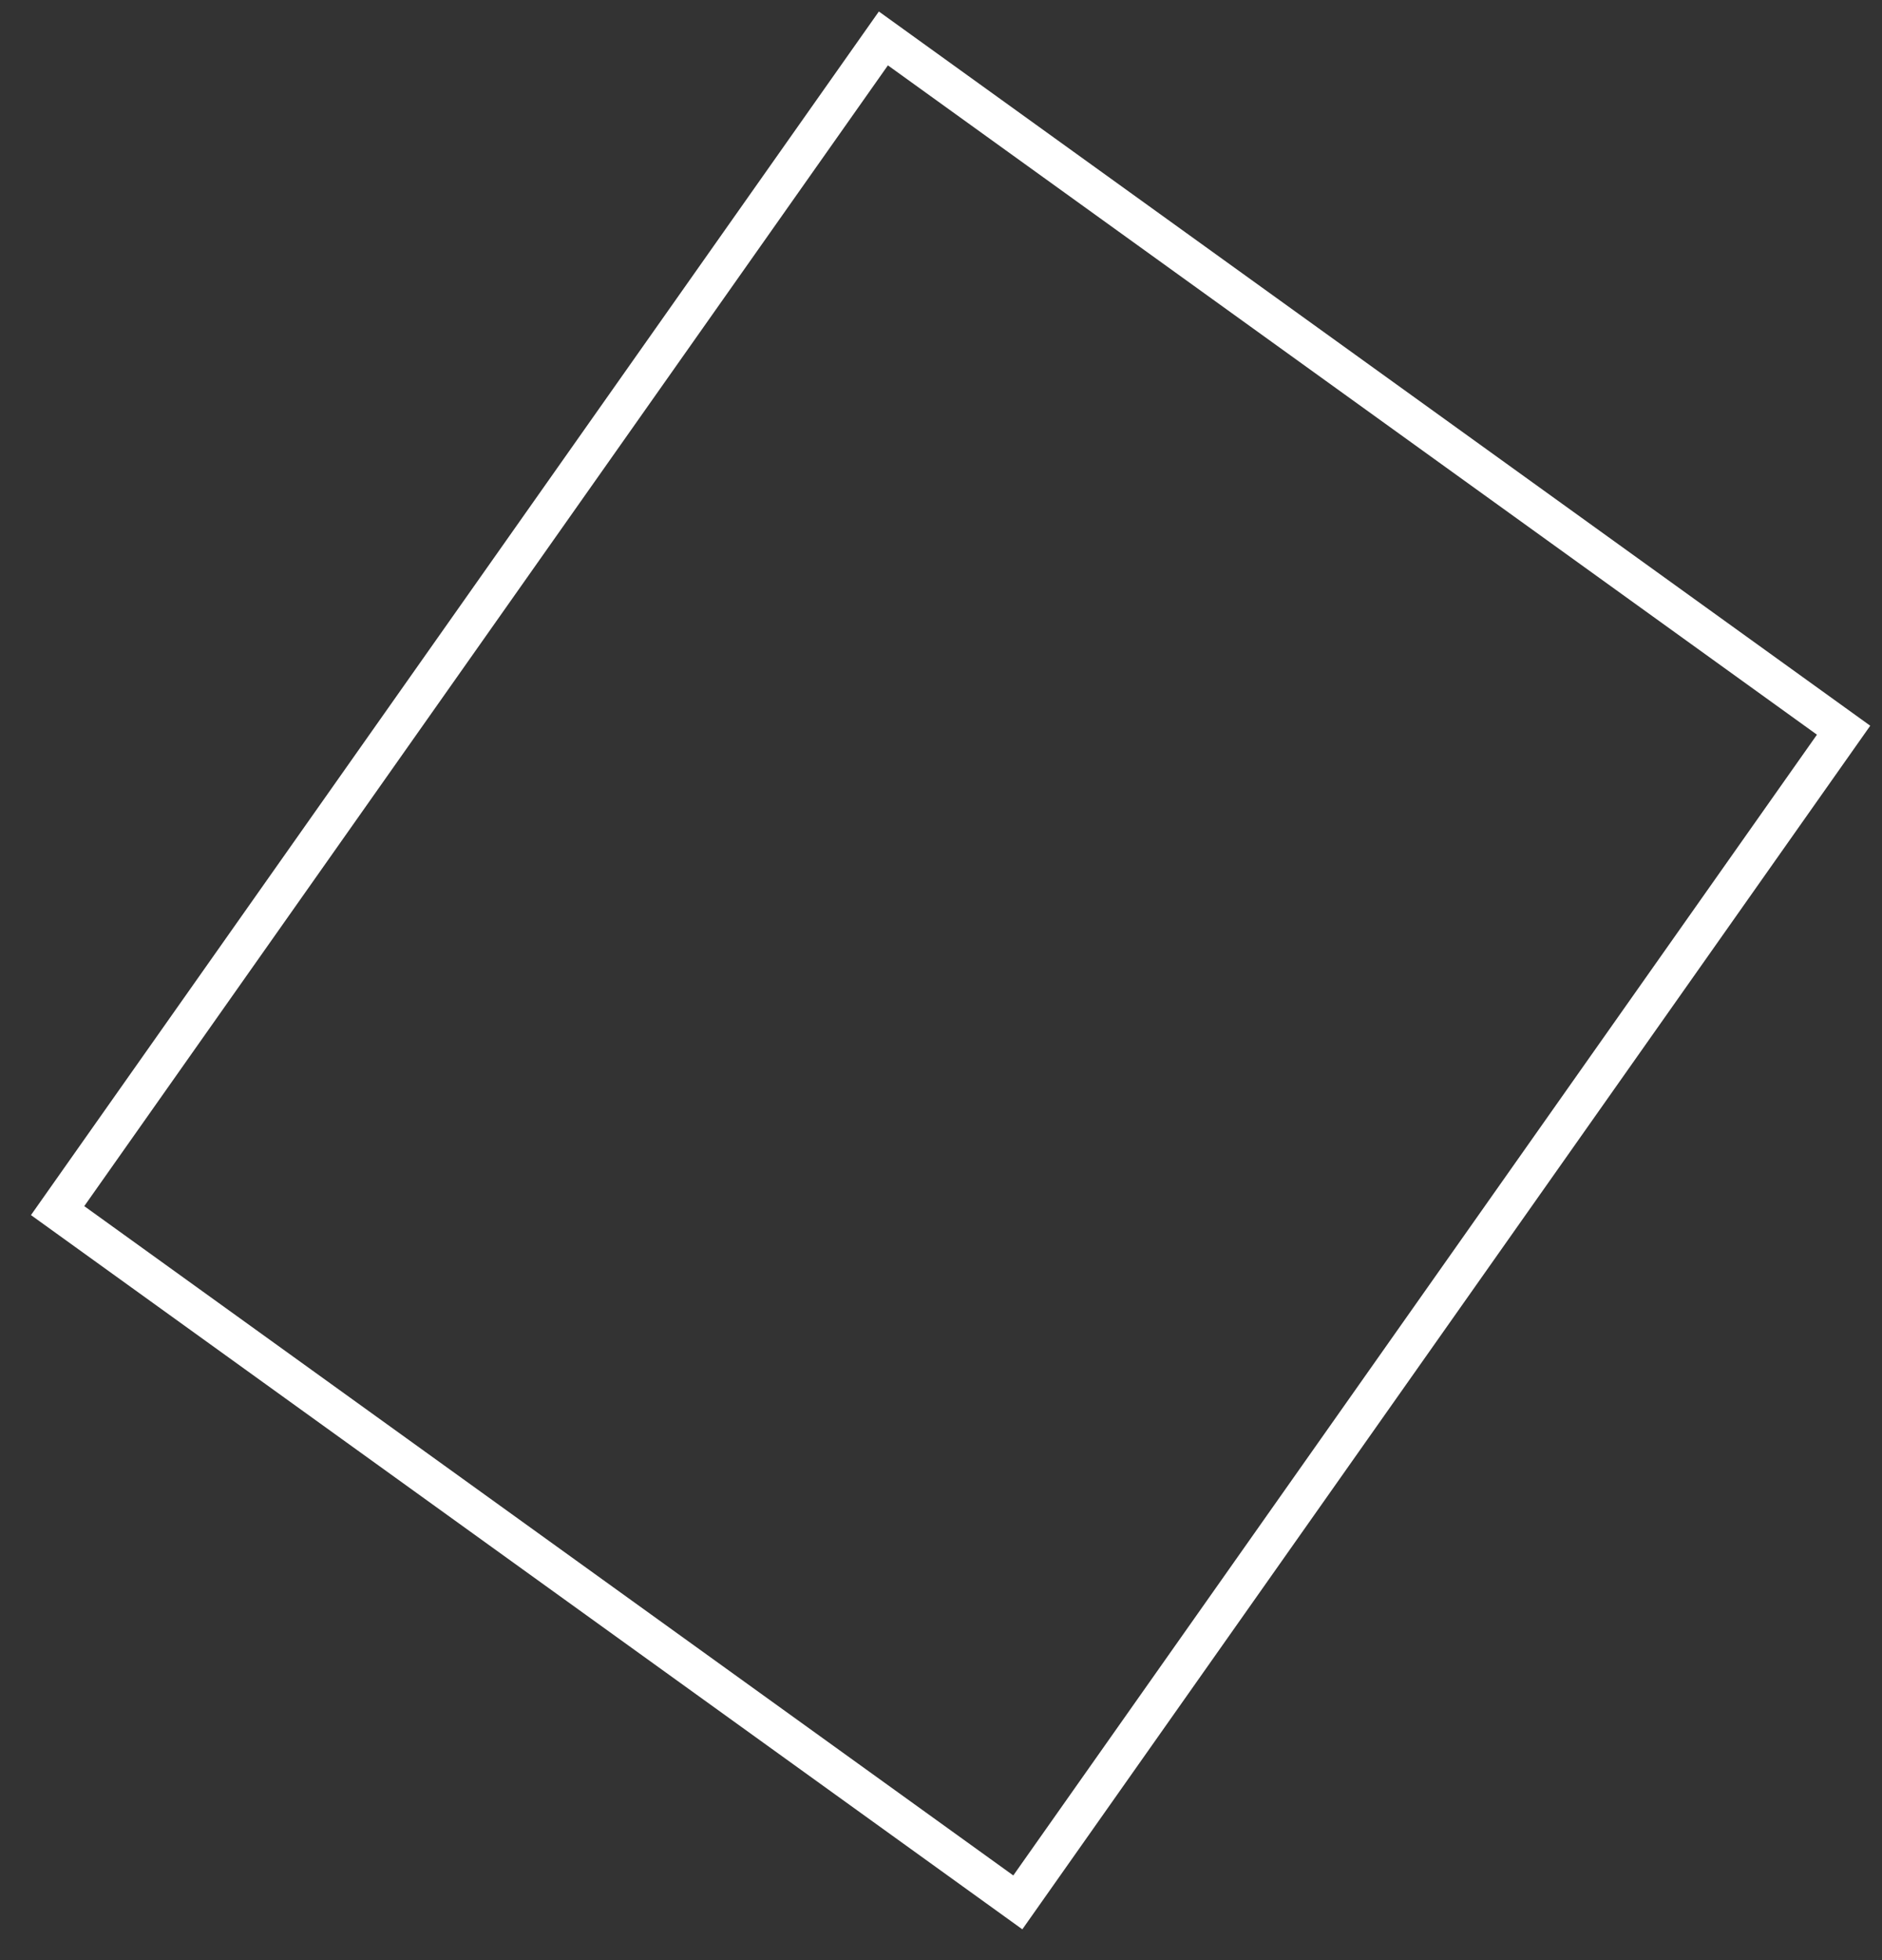 <svg width="49" height="51" viewBox="0 0 49 51" fill="none" xmlns="http://www.w3.org/2000/svg">
  <rect x="0" y="0" width="49" height="51" fill="#333333" stroke="none"/>
  <path d="M48 19L23 1L1.5 31.5L26.5 49.5L48 19Z" stroke="#fff" />
</svg> 